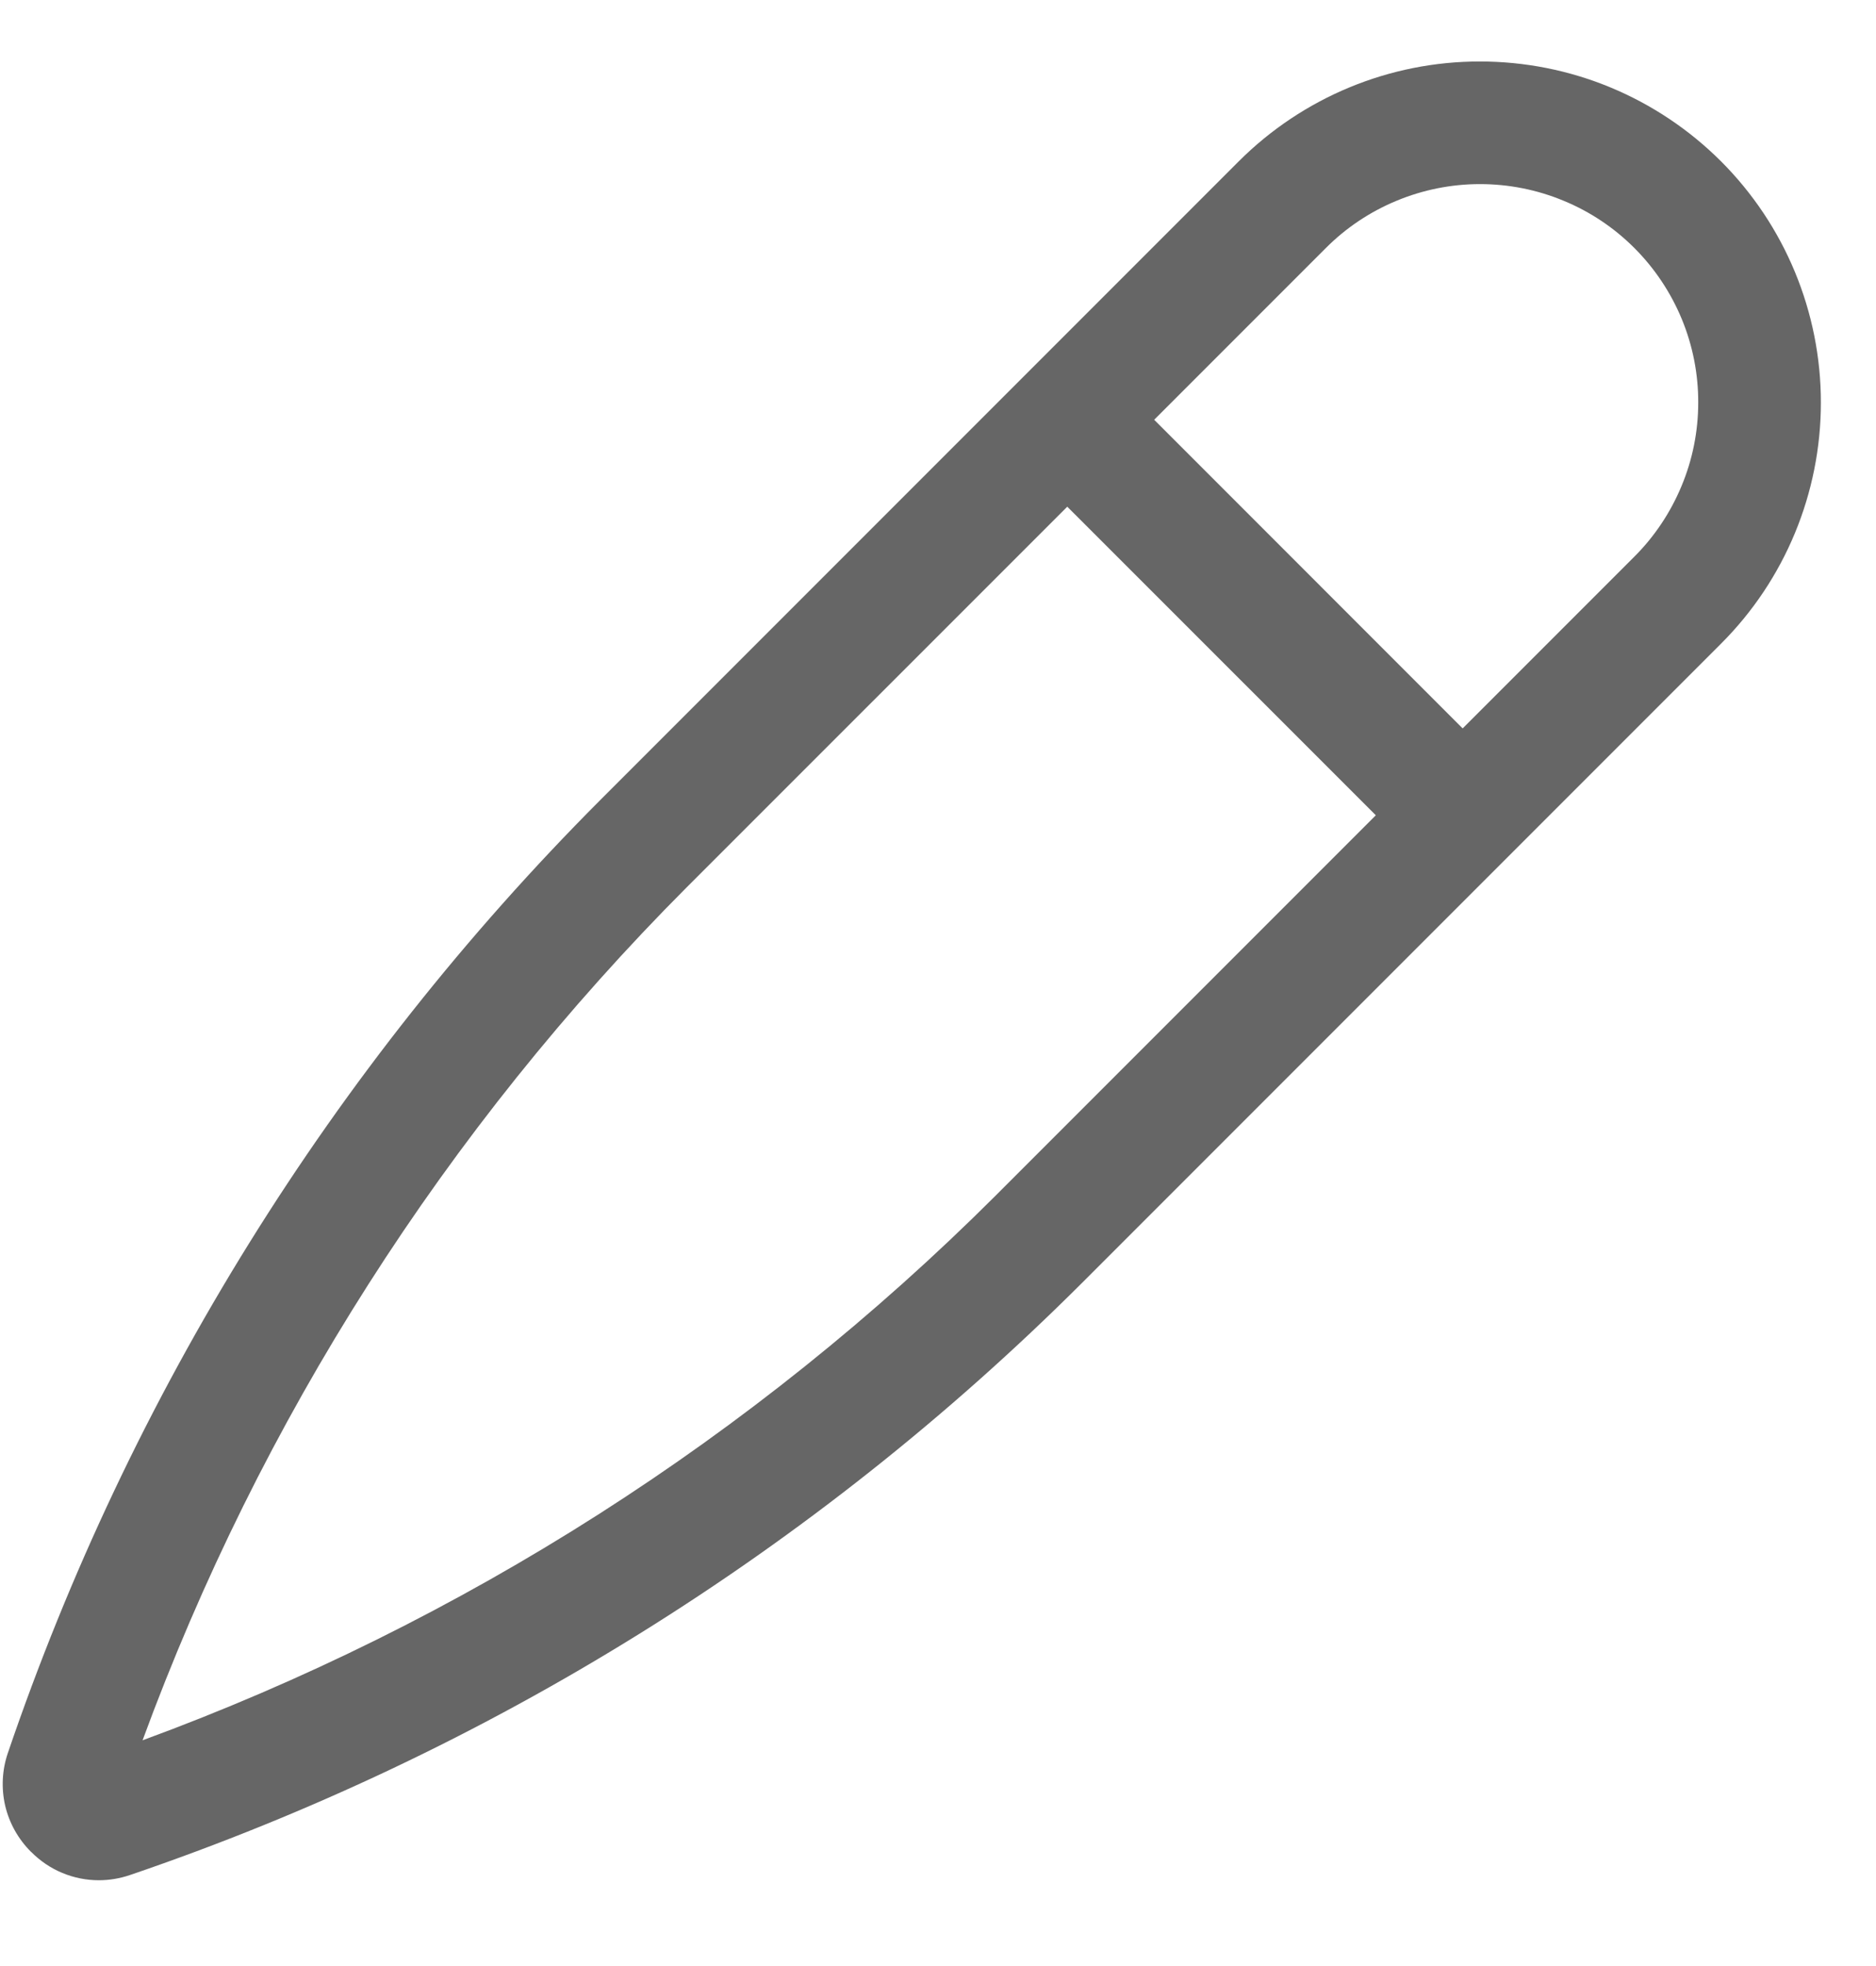 <svg width="21" height="22" viewBox="0 0 21 22" fill="none" xmlns="http://www.w3.org/2000/svg">
<path d="M13.867 1.805L6.714 8.958C3.721 11.959 1.455 15.604 0.088 19.616C0.023 19.806 0.013 20.01 0.058 20.206C0.104 20.401 0.204 20.579 0.346 20.721L0.35 20.724C0.449 20.824 0.567 20.904 0.697 20.958C0.826 21.012 0.966 21.04 1.106 21.04C1.225 21.04 1.342 21.02 1.454 20.982C5.466 19.616 9.112 17.349 12.112 14.356L19.265 7.203C19.981 6.488 20.383 5.517 20.383 4.504C20.383 3.492 19.981 2.521 19.265 1.805C18.91 1.451 18.49 1.17 18.027 0.978C17.564 0.786 17.067 0.688 16.566 0.688C15.554 0.687 14.583 1.09 13.867 1.805V1.805ZM11.14 13.384C8.437 16.08 5.18 18.158 1.596 19.474C2.912 15.89 4.99 12.634 7.686 9.93L11.947 5.67L15.401 9.123L11.14 13.384ZM18.293 6.231L16.373 8.151L12.92 4.697L14.839 2.778C15.066 2.55 15.335 2.37 15.632 2.247C15.928 2.124 16.246 2.06 16.567 2.06C16.888 2.06 17.206 2.123 17.502 2.246C17.799 2.368 18.068 2.548 18.295 2.775C18.522 3.002 18.702 3.272 18.825 3.568C18.948 3.865 19.011 4.183 19.01 4.504C19.01 4.825 18.947 5.143 18.823 5.439C18.7 5.735 18.52 6.005 18.293 6.231Z" fill="#666666"/>
</svg>
